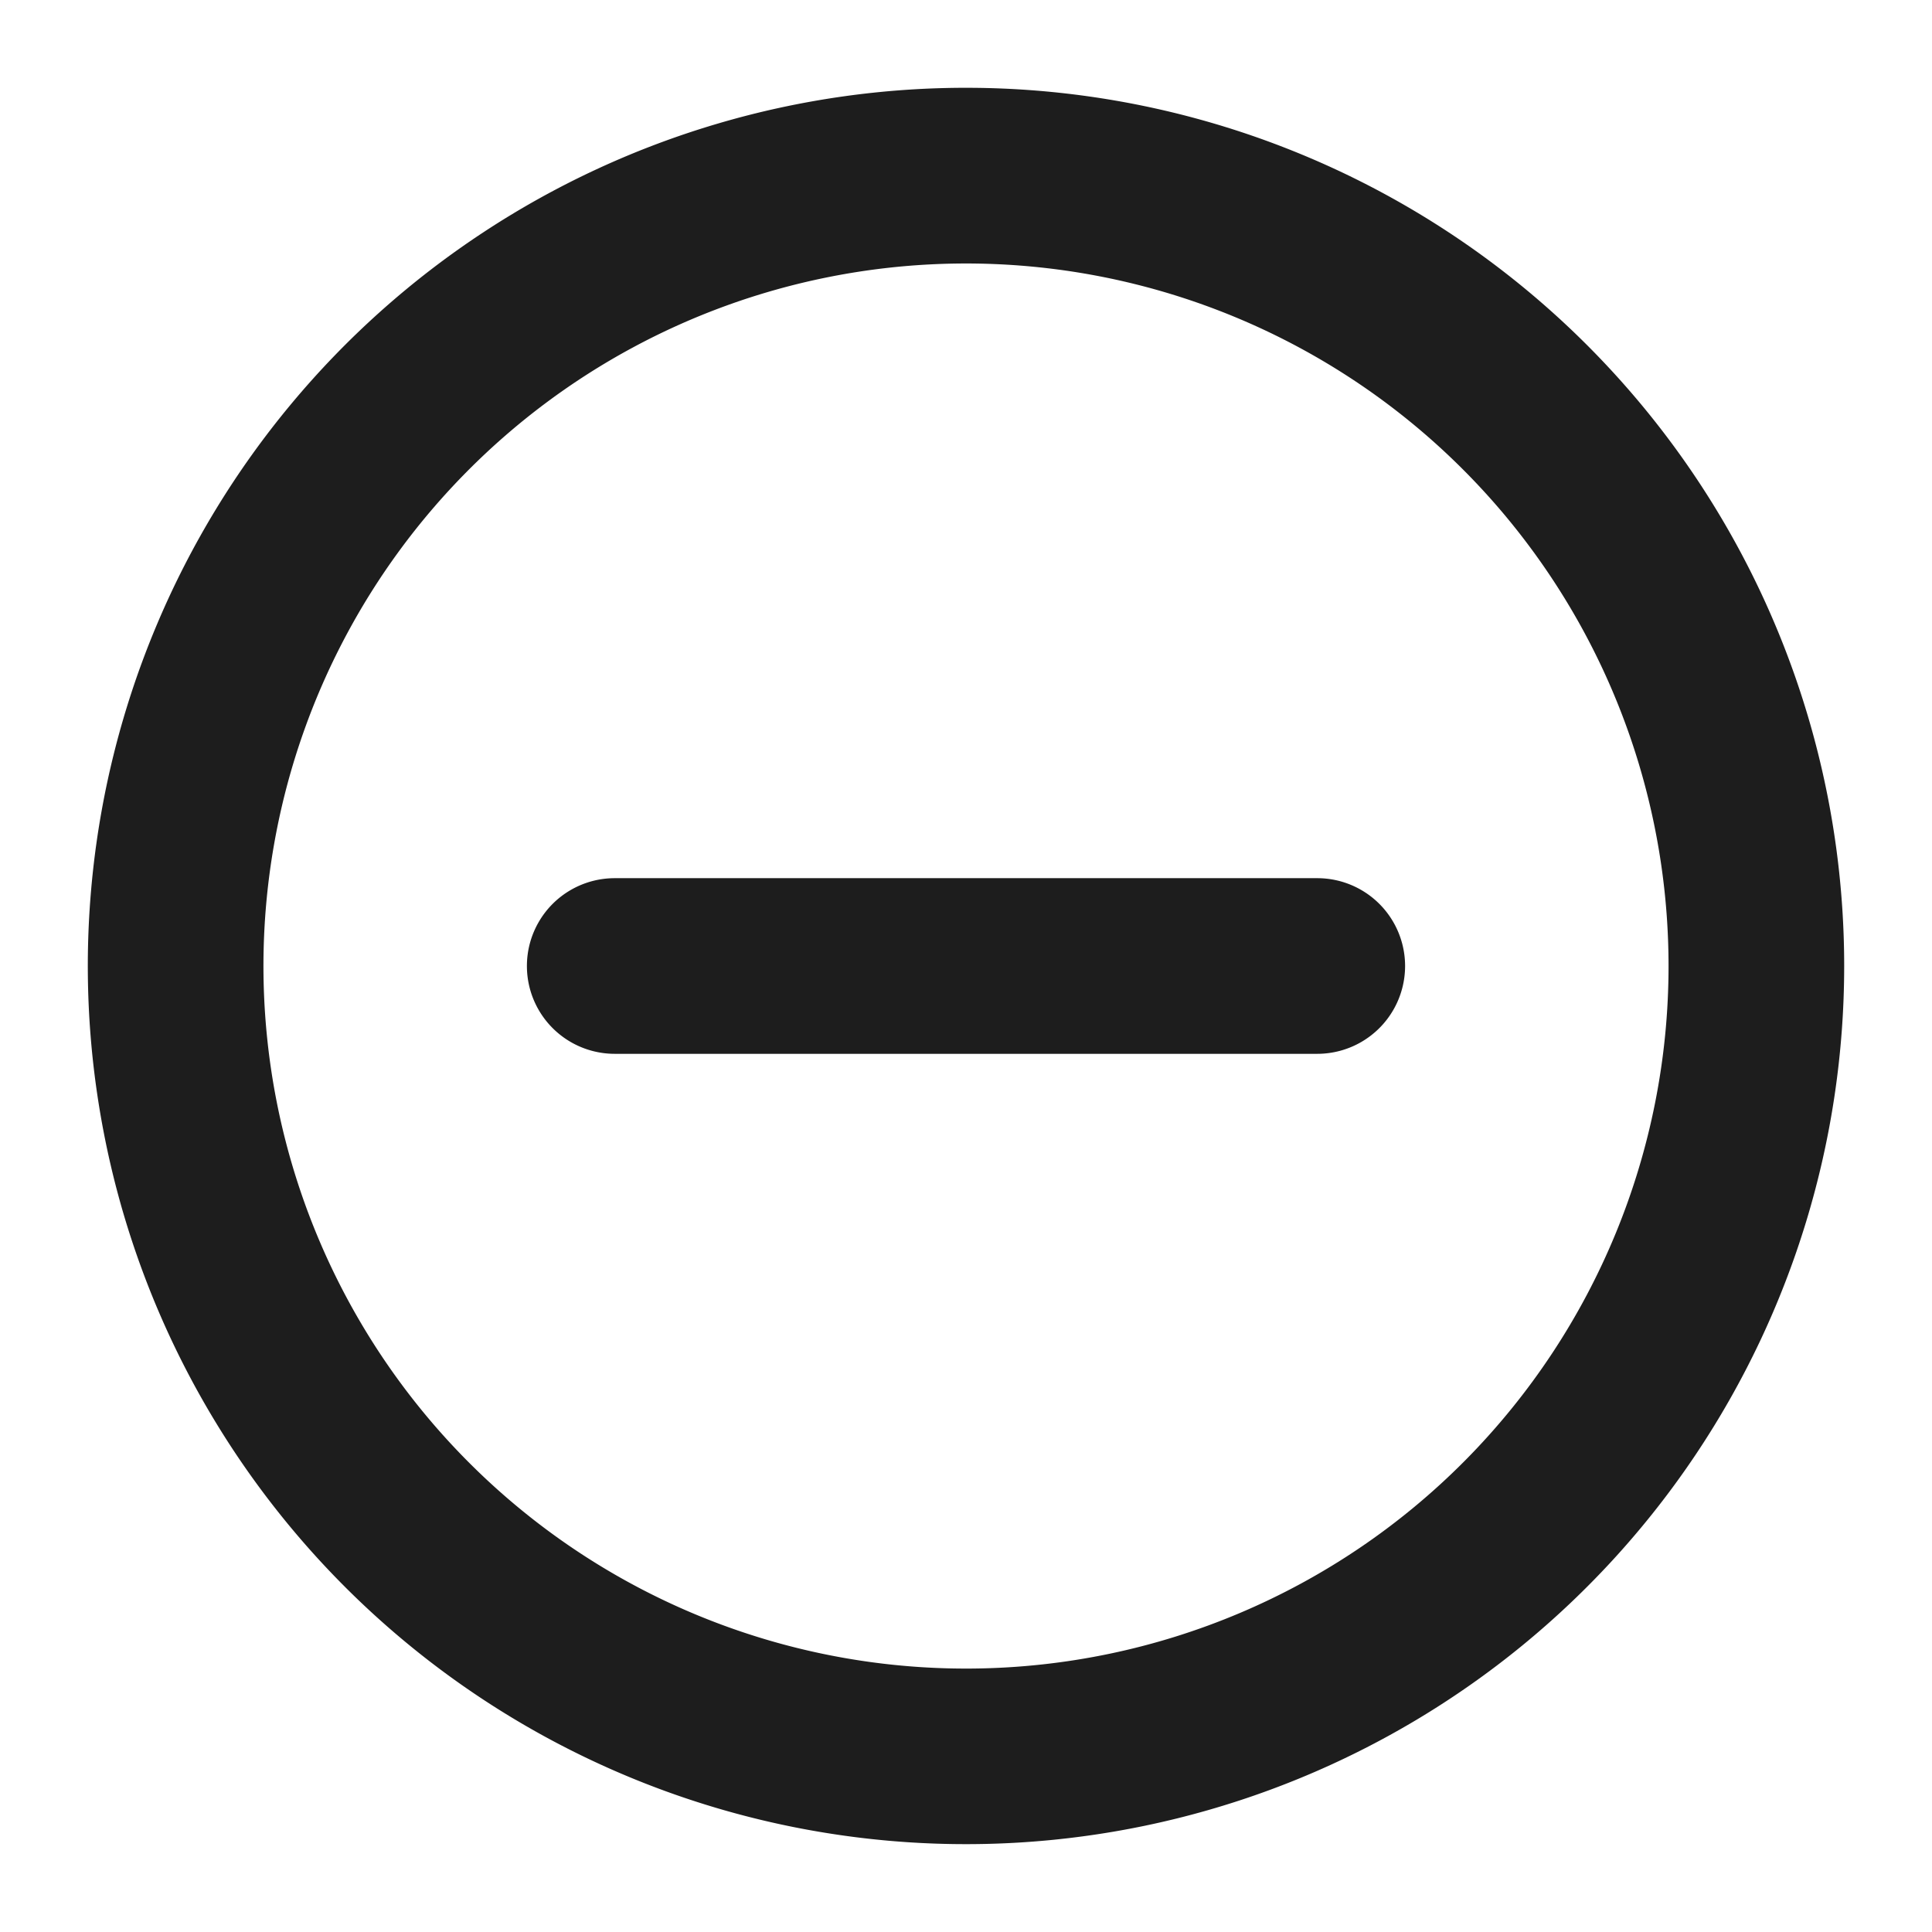 <svg viewBox="0 0 22 22"><path class="icon-sprite__shape" fill="#1d1d1d" d="M11.08 1A10 10 0 1 0 21 11a10 10 0 0 0-9.92-10zm0 18A8 8 0 1 1 19 11a8 8 0 0 1-7.92 8z"/><path class="icon-sprite__shape" fill="#1d1d1d" d="M15 10H7a1 1 0 0 0 0 2h8a1 1 0 0 0 0-2z"/></svg>